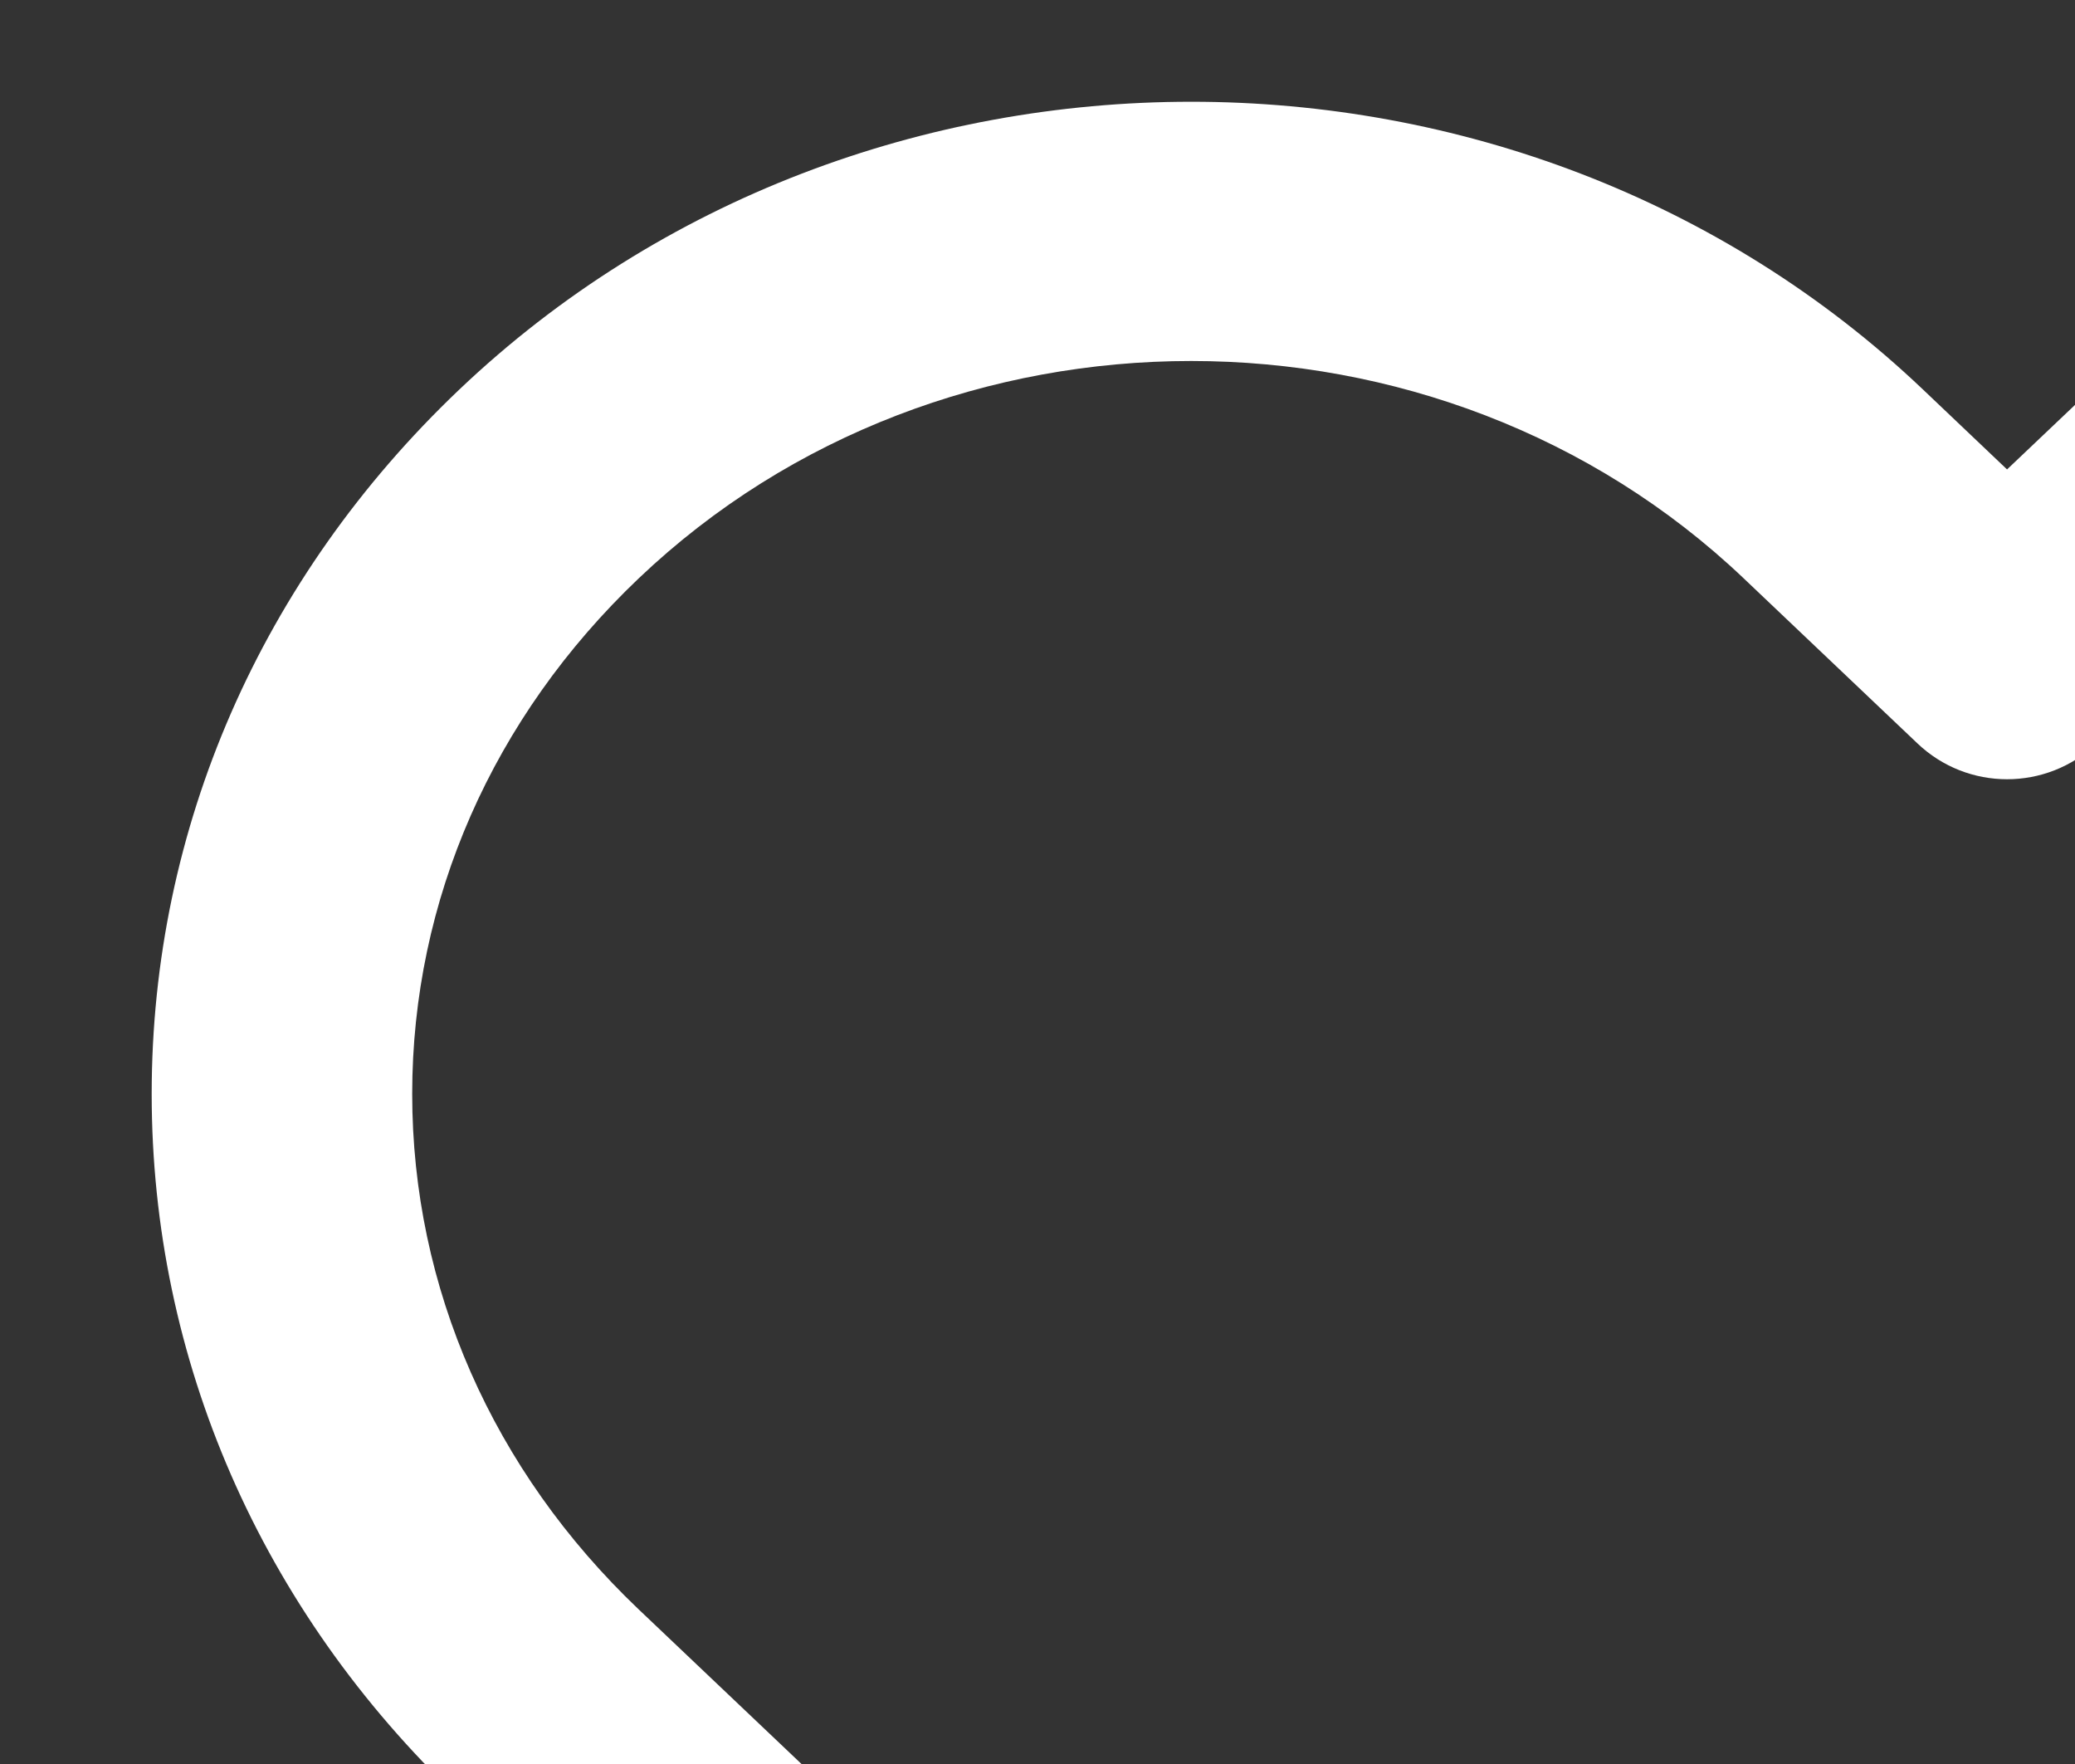 <svg width="20" height="17" viewBox="0 0 20 17"  xmlns="http://www.w3.org/2000/svg">
<rect x="0" y="0" width="20" height="17" fill="#333333" stroke="none"/>
<path fill="#fff" style="fill: #fff" d="M34.265 3.757c-3.889-3.701-10.22-3.701-14.111-0.001l-0.809 0.768-0.808-0.768c-3.891-3.701-10.221-3.7-14.112 0-1.91 1.817-2.963 4.227-2.963 6.786s1.052 4.969 2.963 6.787l14.056 13.344c0.242 0.23 0.553 0.345 0.864 0.345s0.622-0.115 0.864-0.345l14.056-13.344c1.91-1.817 2.963-4.228 2.963-6.787s-1.052-4.969-2.963-6.786zM32.536 15.51l-13.19 12.523-13.19-12.523c-1.408-1.339-2.183-3.103-2.183-4.968s0.775-3.629 2.183-4.968c1.468-1.397 3.397-2.095 5.325-2.095s3.858 0.699 5.327 2.096l1.673 1.589c0.484 0.461 1.244 0.461 1.729 0l1.674-1.59c2.937-2.794 7.715-2.794 10.652 0 1.407 1.339 2.183 3.103 2.183 4.968s-0.776 3.629-2.182 4.967z"></path>
</svg>